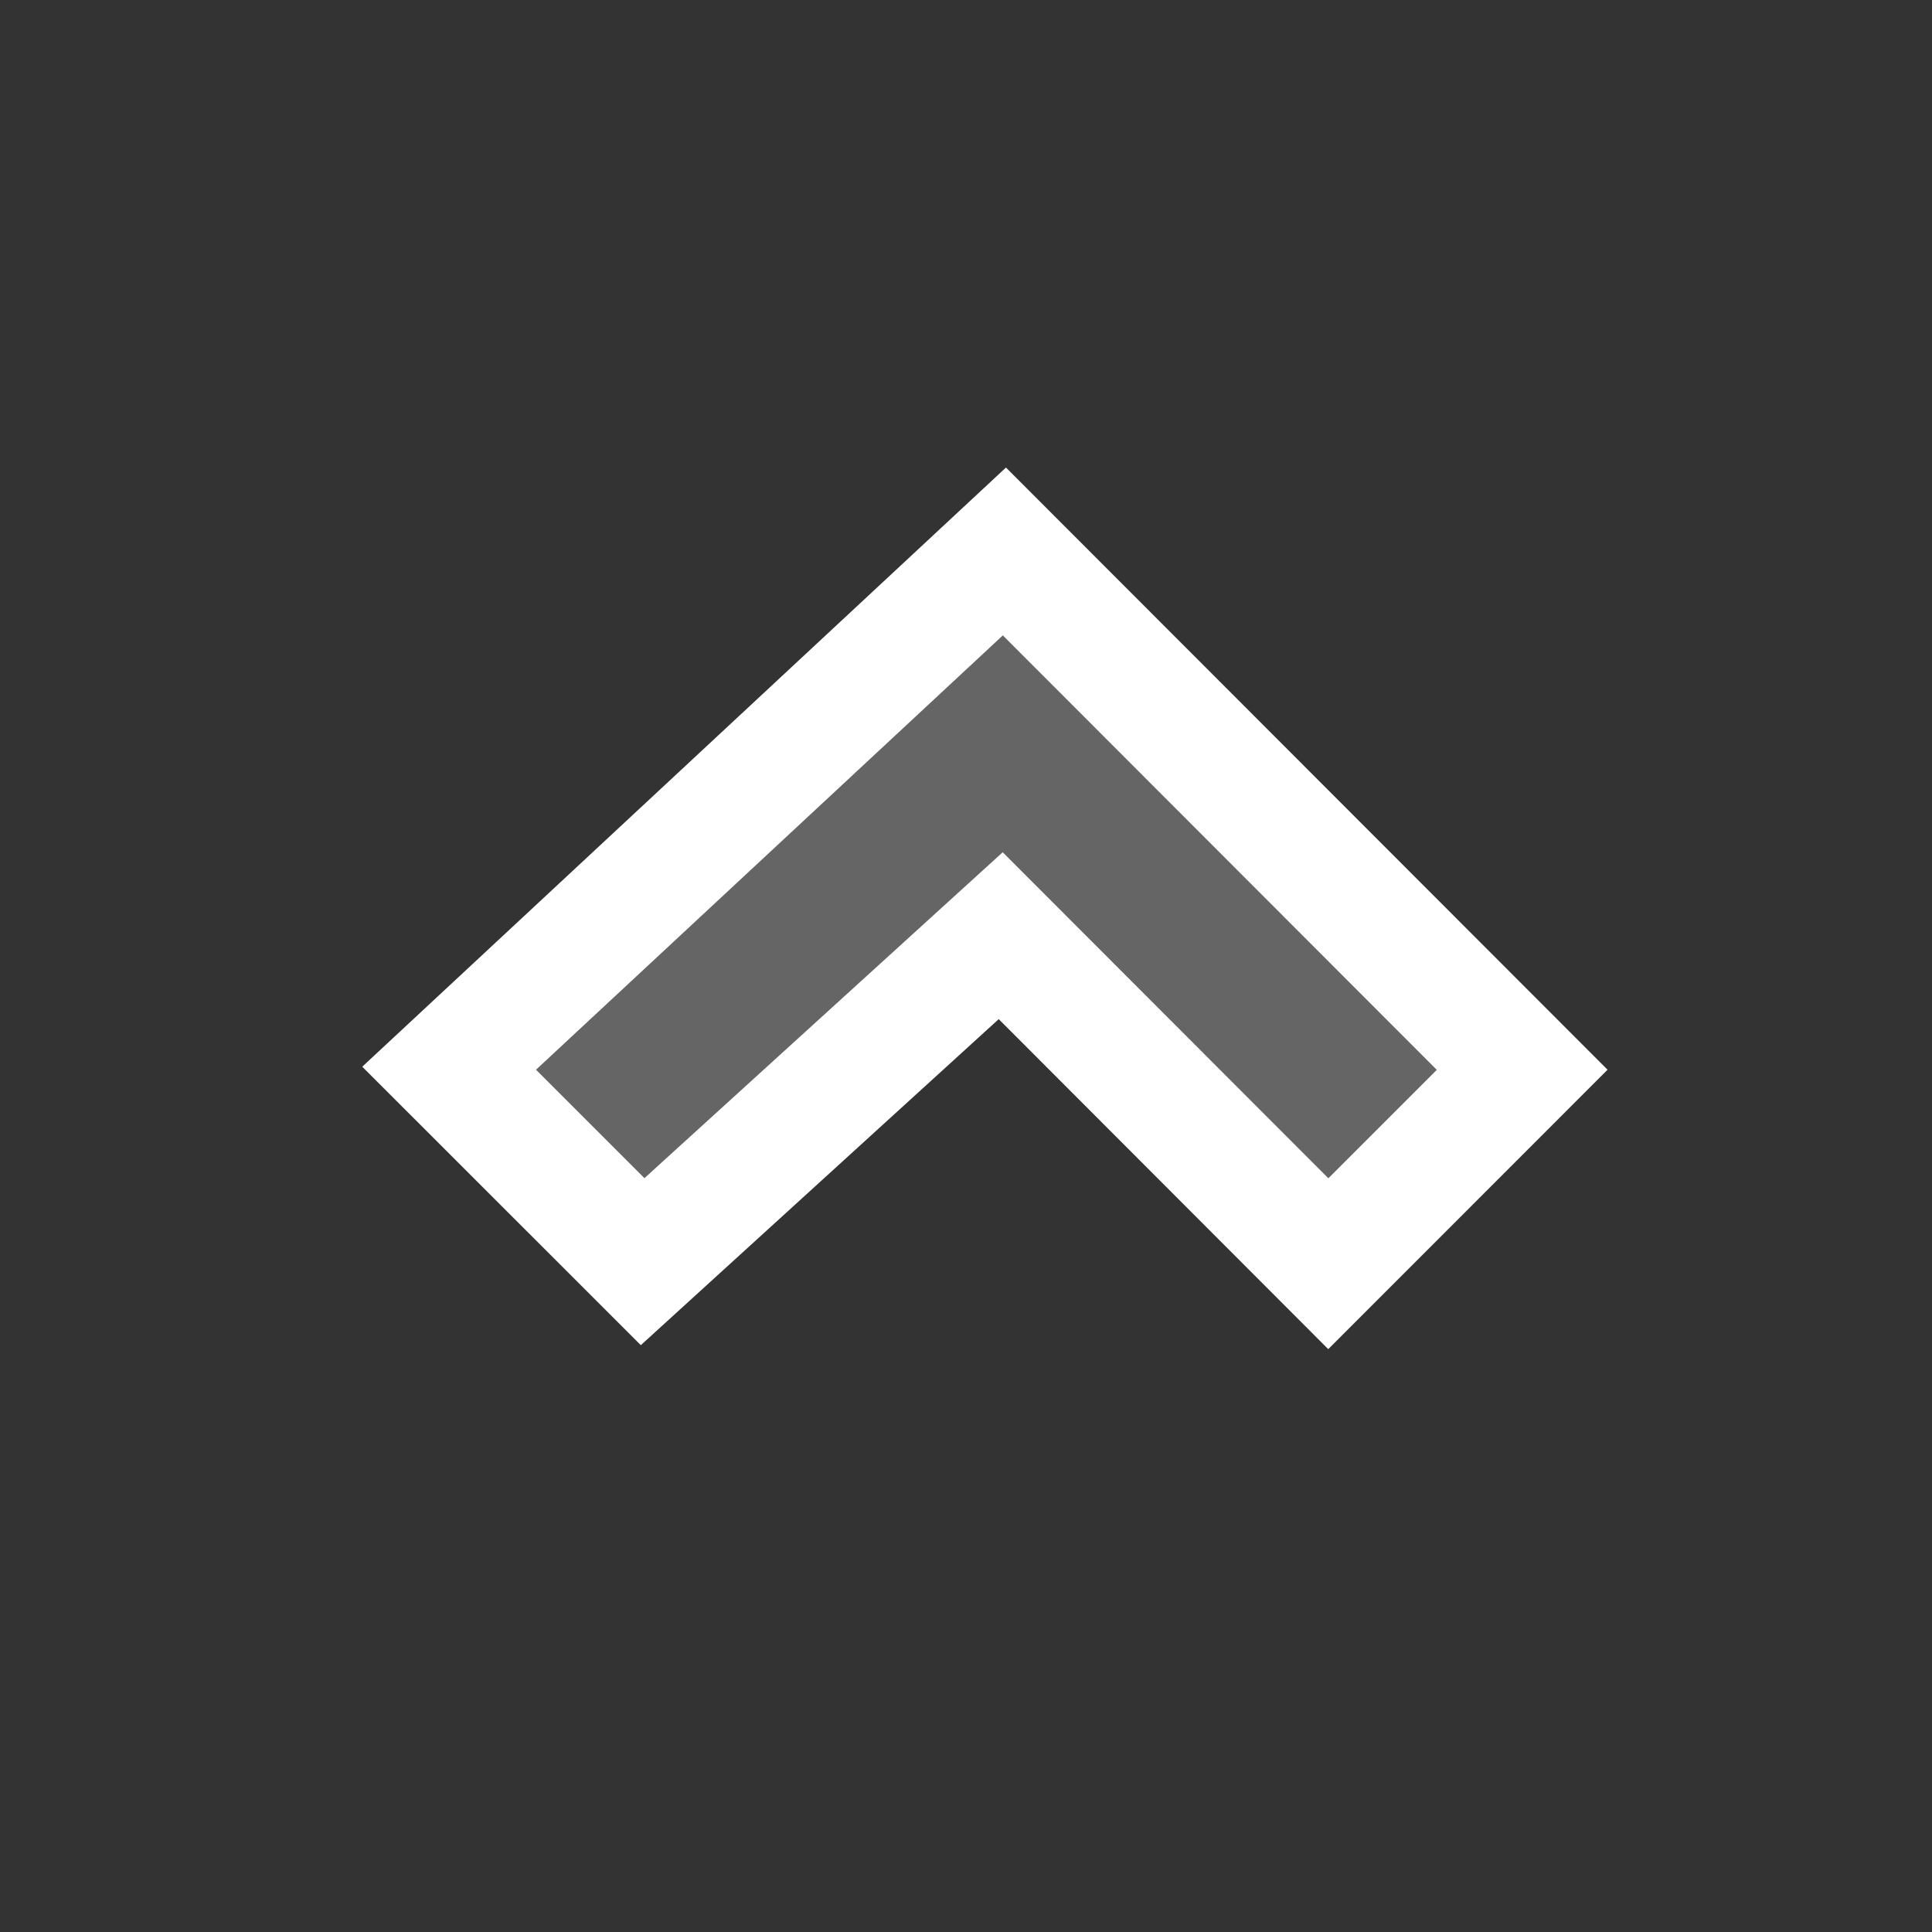 <svg xmlns="http://www.w3.org/2000/svg" width="16" height="16"><rect width="100%" height="100%" fill="#333333" stroke="none"/><style type="text/css">.icon-canvas-transparent{opacity:0;fill:#F6F6F6;} .icon-white{fill:#FFFFFF;} .icon-vso-bg{fill:#656565;}</style><path class="icon-canvas-transparent" d="M16 16h-16v-16h16v16z" id="canvas"/><path class="icon-white" d="M8.331 3.872l4.982 4.987-2.313 2.314-2.729-2.733-2.964 2.7-2.307-2.306 5.331-4.962z" id="outline"/><path class="icon-vso-bg" d="M11.001 9.758l.898-.898-3.594-3.598-3.866 3.597.898.898 2.967-2.699 2.697 2.7z" id="iconBg"/></svg>